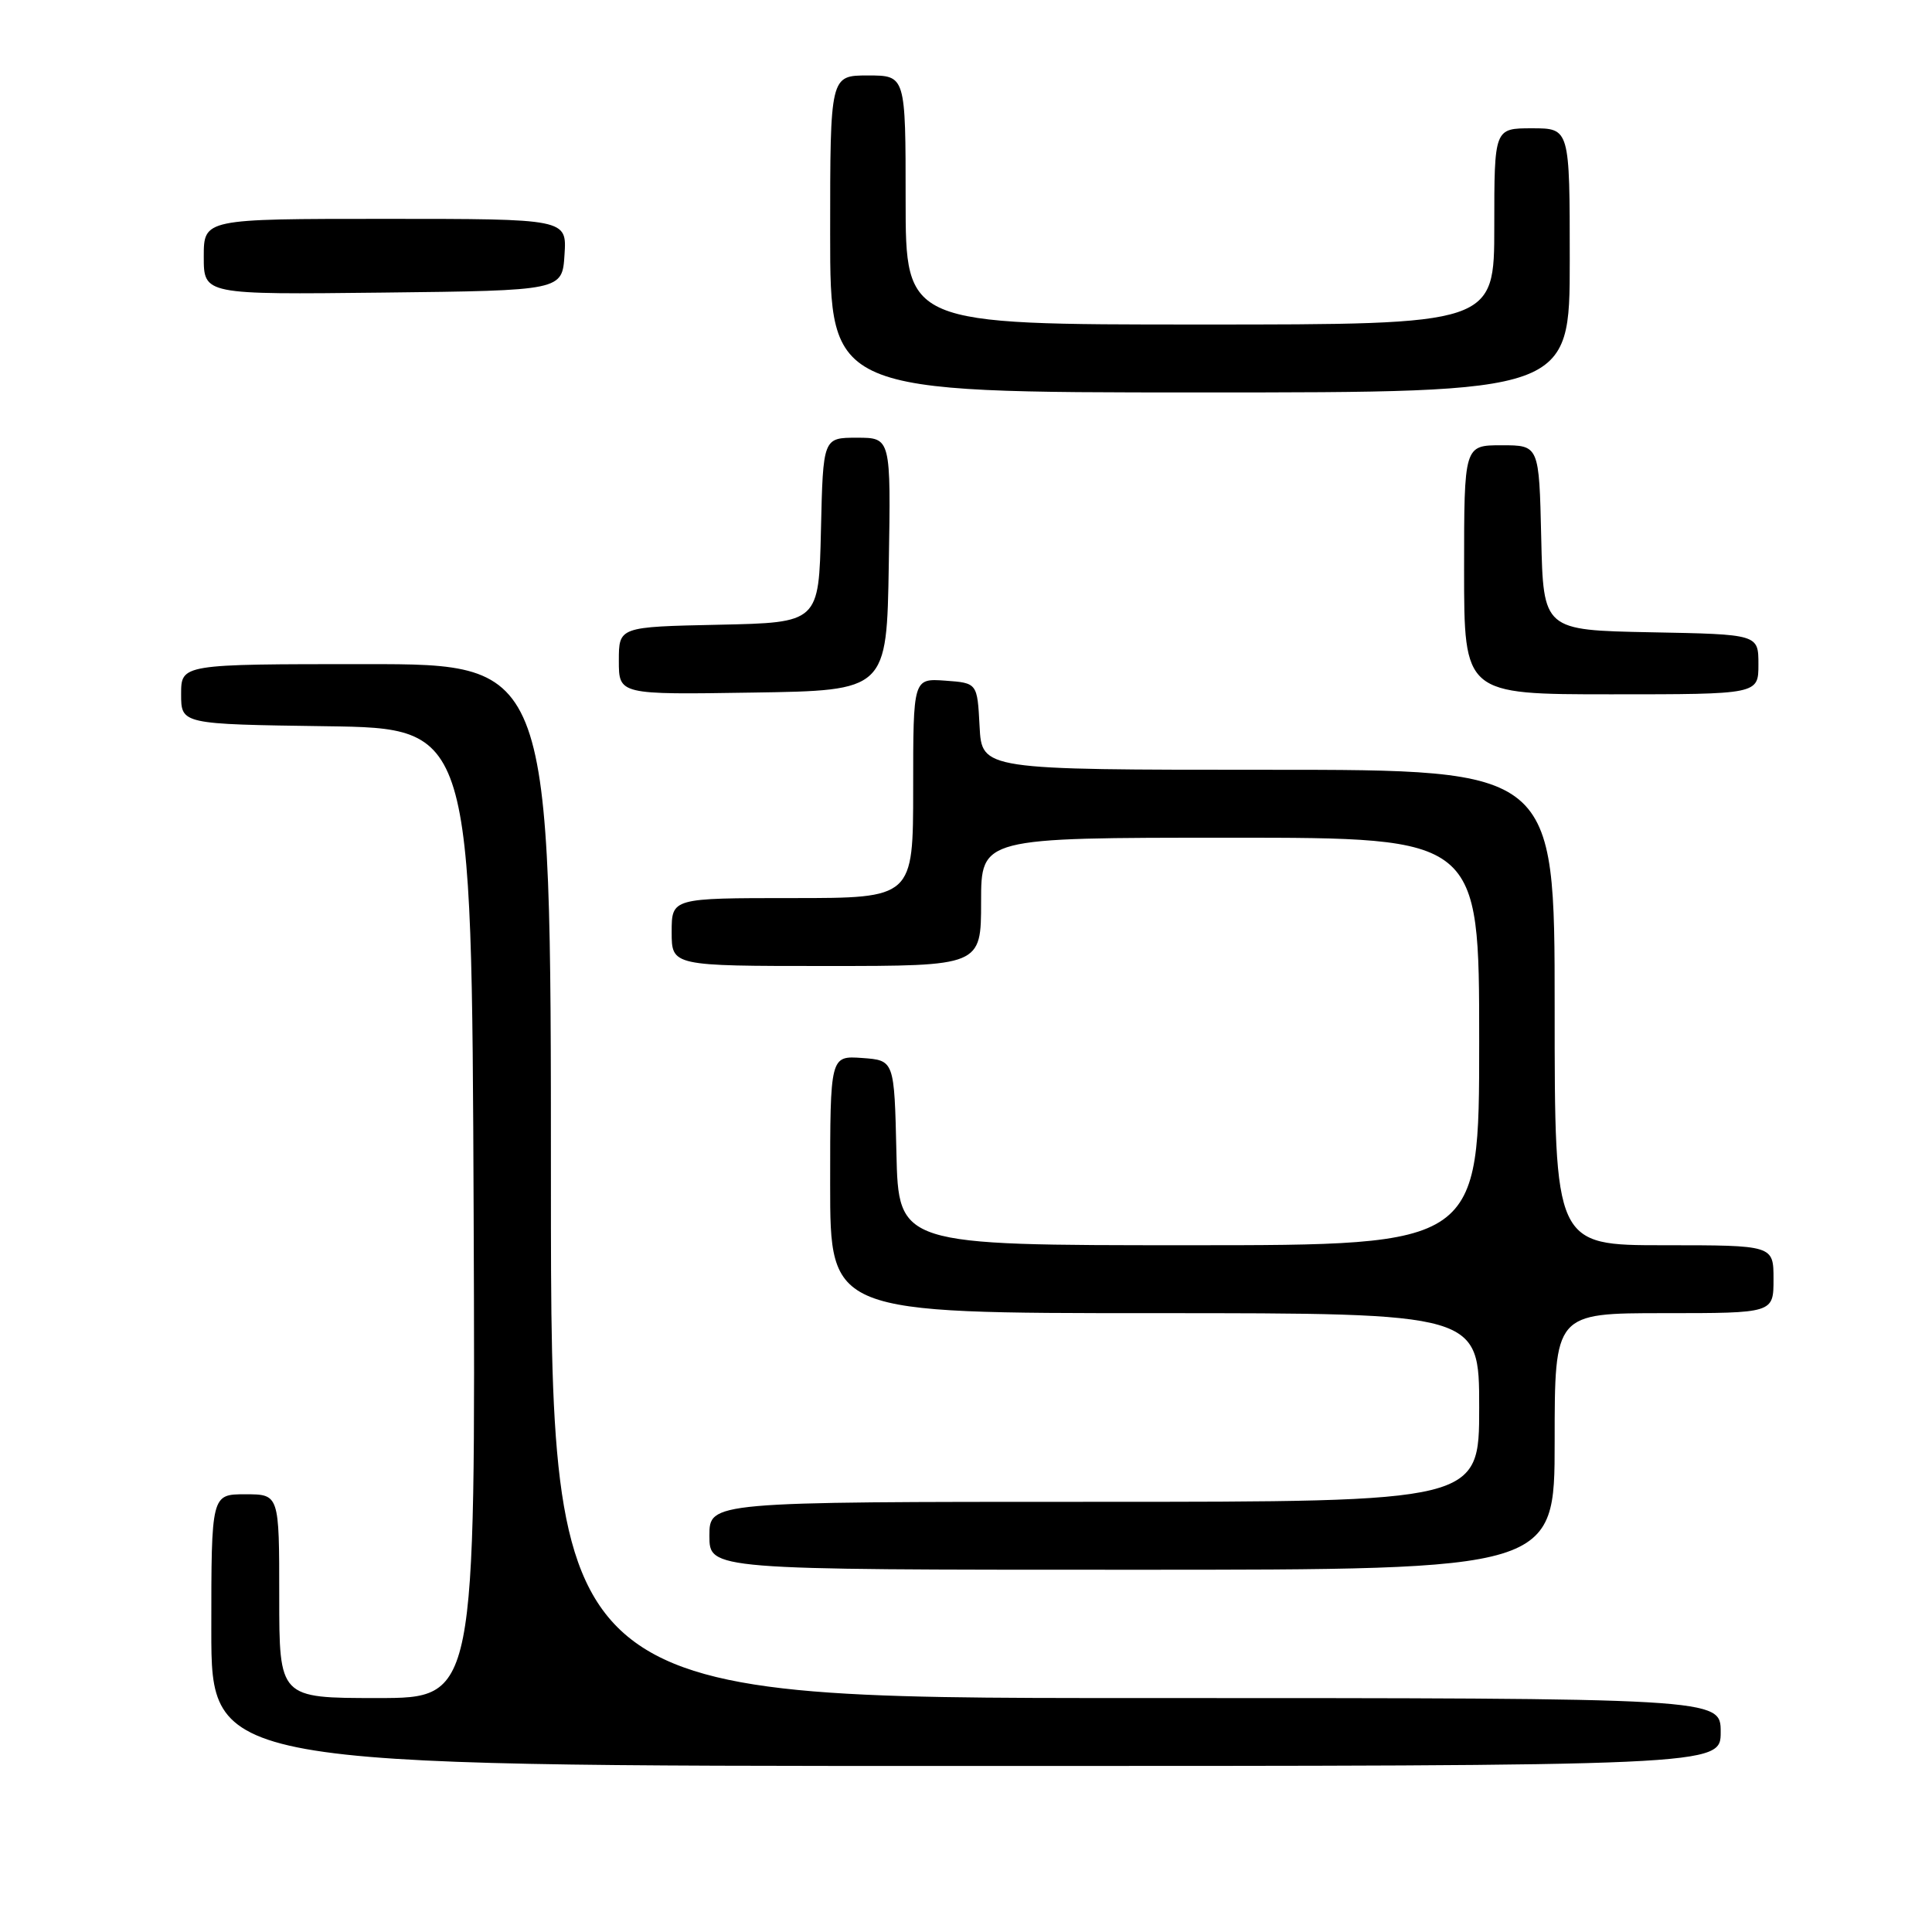 <?xml version="1.0" encoding="UTF-8" standalone="no"?>
<!DOCTYPE svg PUBLIC "-//W3C//DTD SVG 1.1//EN" "http://www.w3.org/Graphics/SVG/1.1/DTD/svg11.dtd" >
<svg xmlns="http://www.w3.org/2000/svg" xmlns:xlink="http://www.w3.org/1999/xlink" version="1.1" viewBox="0 0 256 256">
 <g >
 <path fill="currentColor"
d=" M 228.00 229.50 C 228.00 225.00 228.00 225.00 150.50 225.00 C 73.00 225.00 73.00 225.00 73.00 156.50 C 73.00 88.00 73.00 88.00 48.50 88.00 C 24.00 88.00 24.00 88.00 24.00 91.98 C 24.00 95.96 24.00 95.96 43.25 96.23 C 62.50 96.50 62.50 96.50 62.76 160.75 C 63.01 225.00 63.01 225.00 50.01 225.00 C 37.00 225.00 37.00 225.00 37.00 211.50 C 37.00 198.00 37.00 198.00 32.50 198.00 C 28.00 198.00 28.00 198.00 28.00 216.00 C 28.00 234.00 28.00 234.00 128.00 234.00 C 228.00 234.00 228.00 234.00 228.00 229.50 Z  M 206.00 191.00 C 206.00 174.00 206.00 174.00 220.50 174.00 C 235.00 174.00 235.00 174.00 235.00 169.50 C 235.00 165.00 235.00 165.00 220.50 165.00 C 206.00 165.00 206.00 165.00 206.00 133.50 C 206.00 102.00 206.00 102.00 168.05 102.00 C 130.10 102.00 130.10 102.00 129.80 96.25 C 129.50 90.50 129.50 90.50 125.25 90.19 C 121.00 89.89 121.00 89.89 121.00 104.44 C 121.00 119.00 121.00 119.00 105.00 119.00 C 89.00 119.00 89.00 119.00 89.00 123.50 C 89.00 128.00 89.00 128.00 109.50 128.00 C 130.00 128.00 130.00 128.00 130.00 119.50 C 130.00 111.00 130.00 111.00 163.00 111.00 C 196.00 111.00 196.00 111.00 196.00 138.00 C 196.00 165.00 196.00 165.00 157.53 165.00 C 119.06 165.00 119.06 165.00 118.78 152.75 C 118.50 140.50 118.50 140.50 114.25 140.19 C 110.00 139.89 110.00 139.89 110.00 156.94 C 110.00 174.00 110.00 174.00 153.00 174.00 C 196.00 174.00 196.00 174.00 196.00 186.50 C 196.00 199.00 196.00 199.00 145.00 199.00 C 94.00 199.00 94.00 199.00 94.00 203.50 C 94.00 208.00 94.00 208.00 150.00 208.00 C 206.00 208.00 206.00 208.00 206.00 191.00 Z  M 117.77 74.75 C 118.05 58.00 118.05 58.00 113.55 58.00 C 109.06 58.00 109.06 58.00 108.78 70.25 C 108.50 82.50 108.50 82.50 95.25 82.78 C 82.00 83.06 82.00 83.06 82.00 87.55 C 82.00 92.05 82.00 92.05 99.75 91.77 C 117.50 91.50 117.50 91.50 117.77 74.75 Z  M 233.00 88.03 C 233.00 84.05 233.00 84.05 218.75 83.78 C 204.50 83.50 204.50 83.50 204.22 71.25 C 203.94 59.00 203.94 59.00 198.97 59.00 C 194.00 59.00 194.00 59.00 194.00 75.50 C 194.00 92.00 194.00 92.00 213.50 92.00 C 233.00 92.00 233.00 92.00 233.00 88.03 Z  M 208.00 34.50 C 208.00 17.00 208.00 17.00 203.00 17.00 C 198.00 17.00 198.00 17.00 198.00 30.00 C 198.00 43.00 198.00 43.00 159.00 43.00 C 120.00 43.00 120.00 43.00 120.00 26.50 C 120.00 10.00 120.00 10.00 115.00 10.00 C 110.00 10.00 110.00 10.00 110.00 31.00 C 110.00 52.00 110.00 52.00 159.00 52.00 C 208.00 52.00 208.00 52.00 208.00 34.50 Z  M 74.80 33.75 C 75.11 29.00 75.11 29.00 51.05 29.00 C 27.00 29.00 27.00 29.00 27.00 34.02 C 27.00 39.04 27.00 39.04 50.75 38.77 C 74.50 38.50 74.50 38.50 74.80 33.75 Z "/>
</g>
</svg>